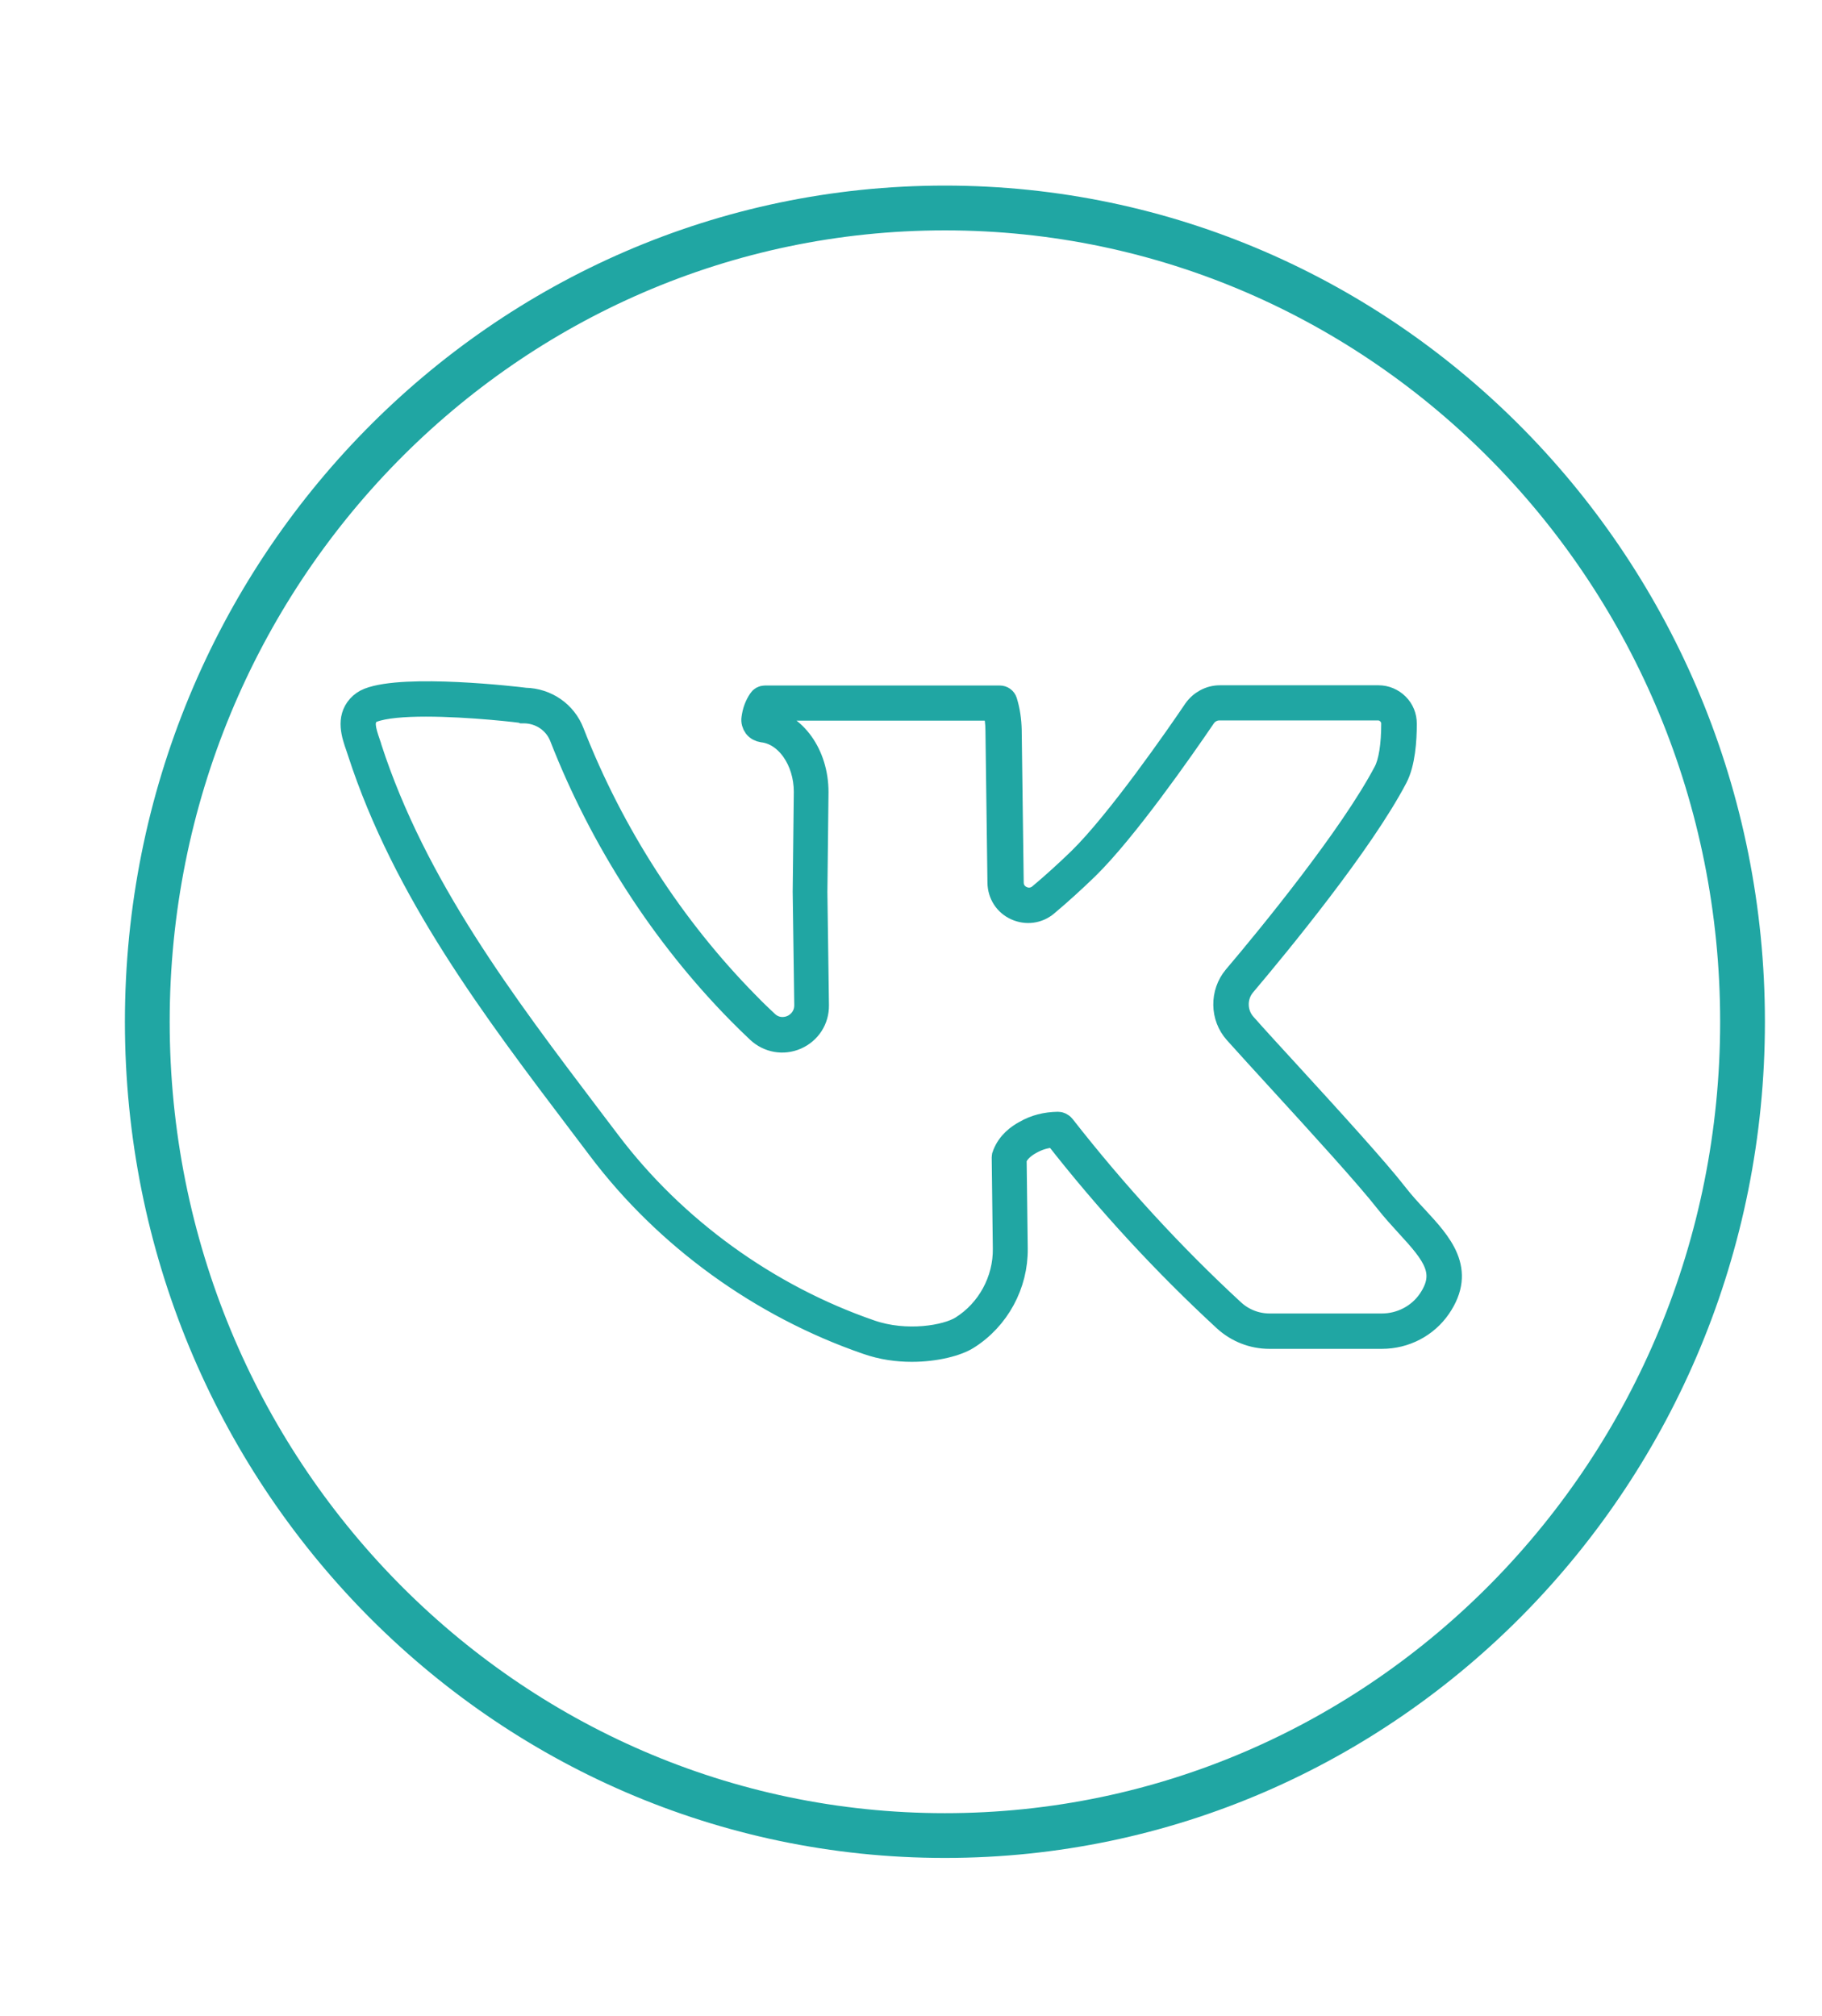 <svg width="310" height="343" viewBox="0 0 310 343" fill="none" xmlns="http://www.w3.org/2000/svg">
<path d="M155.133 229.786C152.696 229.786 150.068 229.443 147.478 228.529C129.462 222.321 113.275 210.59 101.924 195.545L98.725 191.317C83.985 171.854 68.749 151.743 61.017 127.938C60.941 127.672 60.827 127.405 60.751 127.138C59.989 124.967 59.075 122.263 60.979 120.13C61.436 119.635 62.008 119.216 62.693 118.949C68.94 116.512 87.946 118.721 89.355 118.911C93.012 118.987 96.211 121.197 97.506 124.586C104.248 141.878 114.57 157.837 127.329 170.749C128.357 171.816 129.424 172.844 130.528 173.873C131.9 175.168 133.614 175.091 134.718 174.596C135.861 174.101 137.042 172.882 137.042 171.016L136.775 151.743C136.775 151.553 136.965 135.403 136.965 134.718C136.965 129.386 133.804 124.853 129.729 124.396C129.233 124.32 128.776 124.091 128.434 123.672C128.129 123.253 127.977 122.72 128.053 122.225C128.205 121.044 128.586 119.978 129.233 119.026C129.424 118.721 129.767 118.53 130.148 118.53H170.102C170.597 118.53 171.016 118.835 171.169 119.292C171.664 120.892 171.892 122.53 171.93 124.206L172.273 150.144C172.273 151.248 172.883 152.2 173.911 152.657C174.901 153.115 176.006 152.962 176.844 152.277C179.167 150.334 181.414 148.277 183.585 146.182C190.175 139.746 200.306 125.12 203.239 120.778C204.229 119.368 205.829 118.492 207.543 118.492H234.547C235.766 118.492 236.947 118.987 237.823 119.864C238.699 120.74 239.156 121.882 239.156 123.139C239.156 125.958 238.889 129.843 237.594 132.318C231.729 143.516 217.56 160.732 211.733 167.626C210.133 169.531 210.171 172.387 211.847 174.253C213.827 176.501 216.532 179.433 219.426 182.595C226.435 190.251 234.357 198.935 237.633 203.162C238.699 204.534 239.88 205.829 241.06 207.086C245.136 211.504 249.364 216.036 244.945 222.473C242.736 225.673 239.08 227.577 235.119 227.577H215.96C213.142 227.577 210.438 226.511 208.343 224.606C198.059 215.122 188.346 204.61 179.51 193.298C177.986 193.374 176.691 193.755 175.396 194.478C174.025 195.24 173.225 196.078 172.768 197.106L172.959 212.418C173.035 218.55 169.874 224.416 164.656 227.691C162.903 228.796 159.285 229.786 155.133 229.786ZM72.444 120.016C68.749 120.016 65.359 120.282 63.455 121.006C63.112 121.12 62.808 121.349 62.617 121.577C61.627 122.682 62.046 124.206 62.808 126.415C62.922 126.681 62.998 126.986 63.074 127.253C70.692 150.715 85.813 170.673 100.439 189.984L103.676 194.25C114.798 208.952 130.605 220.416 148.201 226.472C154.181 228.529 160.961 227.387 163.551 225.787C168.122 222.93 170.902 217.788 170.826 212.418L170.635 196.878C170.635 196.726 170.673 196.573 170.75 196.421C171.549 194.326 173.187 193.183 174.368 192.536C176.082 191.546 177.91 191.088 180.005 191.05C180.196 191.05 180.348 191.088 180.5 191.165C180.653 191.241 180.881 191.393 180.995 191.546C189.87 202.896 199.582 213.484 209.904 223.006C211.58 224.53 213.751 225.368 215.998 225.368H235.119C238.318 225.368 241.327 223.806 243.117 221.216C246.355 216.493 243.955 213.484 239.423 208.571C238.242 207.276 237.023 205.943 235.88 204.496C232.643 200.344 224.416 191.317 217.789 184.08C214.856 180.881 212.19 177.948 210.171 175.701C207.771 173.035 207.733 168.921 210.019 166.179C215.808 159.361 229.824 142.259 235.614 131.252C236.452 129.652 236.909 126.757 236.909 123.101C236.909 122.454 236.642 121.844 236.185 121.387C235.728 120.93 235.119 120.663 234.471 120.663H207.467C206.476 120.663 205.524 121.159 204.953 121.996C201.144 127.595 191.546 141.345 184.995 147.744C182.786 149.877 180.5 151.972 178.139 153.952C176.653 155.209 174.635 155.476 172.844 154.676C171.054 153.876 169.95 152.162 169.912 150.182L169.569 124.244C169.569 123.063 169.417 121.882 169.112 120.701H130.643C130.376 121.197 130.224 121.73 130.148 122.263C135.251 123.025 139.06 128.319 139.06 134.756C139.06 135.442 138.87 151.134 138.87 151.781L139.136 171.016C139.174 173.492 137.765 175.663 135.518 176.653C133.271 177.643 130.719 177.186 128.929 175.51C127.824 174.482 126.758 173.416 125.691 172.349C112.741 159.209 102.267 142.983 95.411 125.424C94.421 122.872 91.983 121.197 89.203 121.159C89.165 121.159 89.127 121.159 89.088 121.159C88.974 121.082 80.023 120.016 72.444 120.016Z" fill="#20A6A3" stroke="#20A6A3" stroke-width="3.809" stroke-miterlimit="10"/>
<path d="M160.77 312.285C235.72 312.285 296.479 250.299 296.479 173.835C296.479 97.371 235.72 35.384 160.77 35.384C85.821 35.384 25.062 97.371 25.062 173.835C25.062 250.299 85.821 312.285 160.77 312.285Z" stroke="#20A6A3" stroke-width="7.618" stroke-linecap="round" stroke-linejoin="round"/>
</svg>

